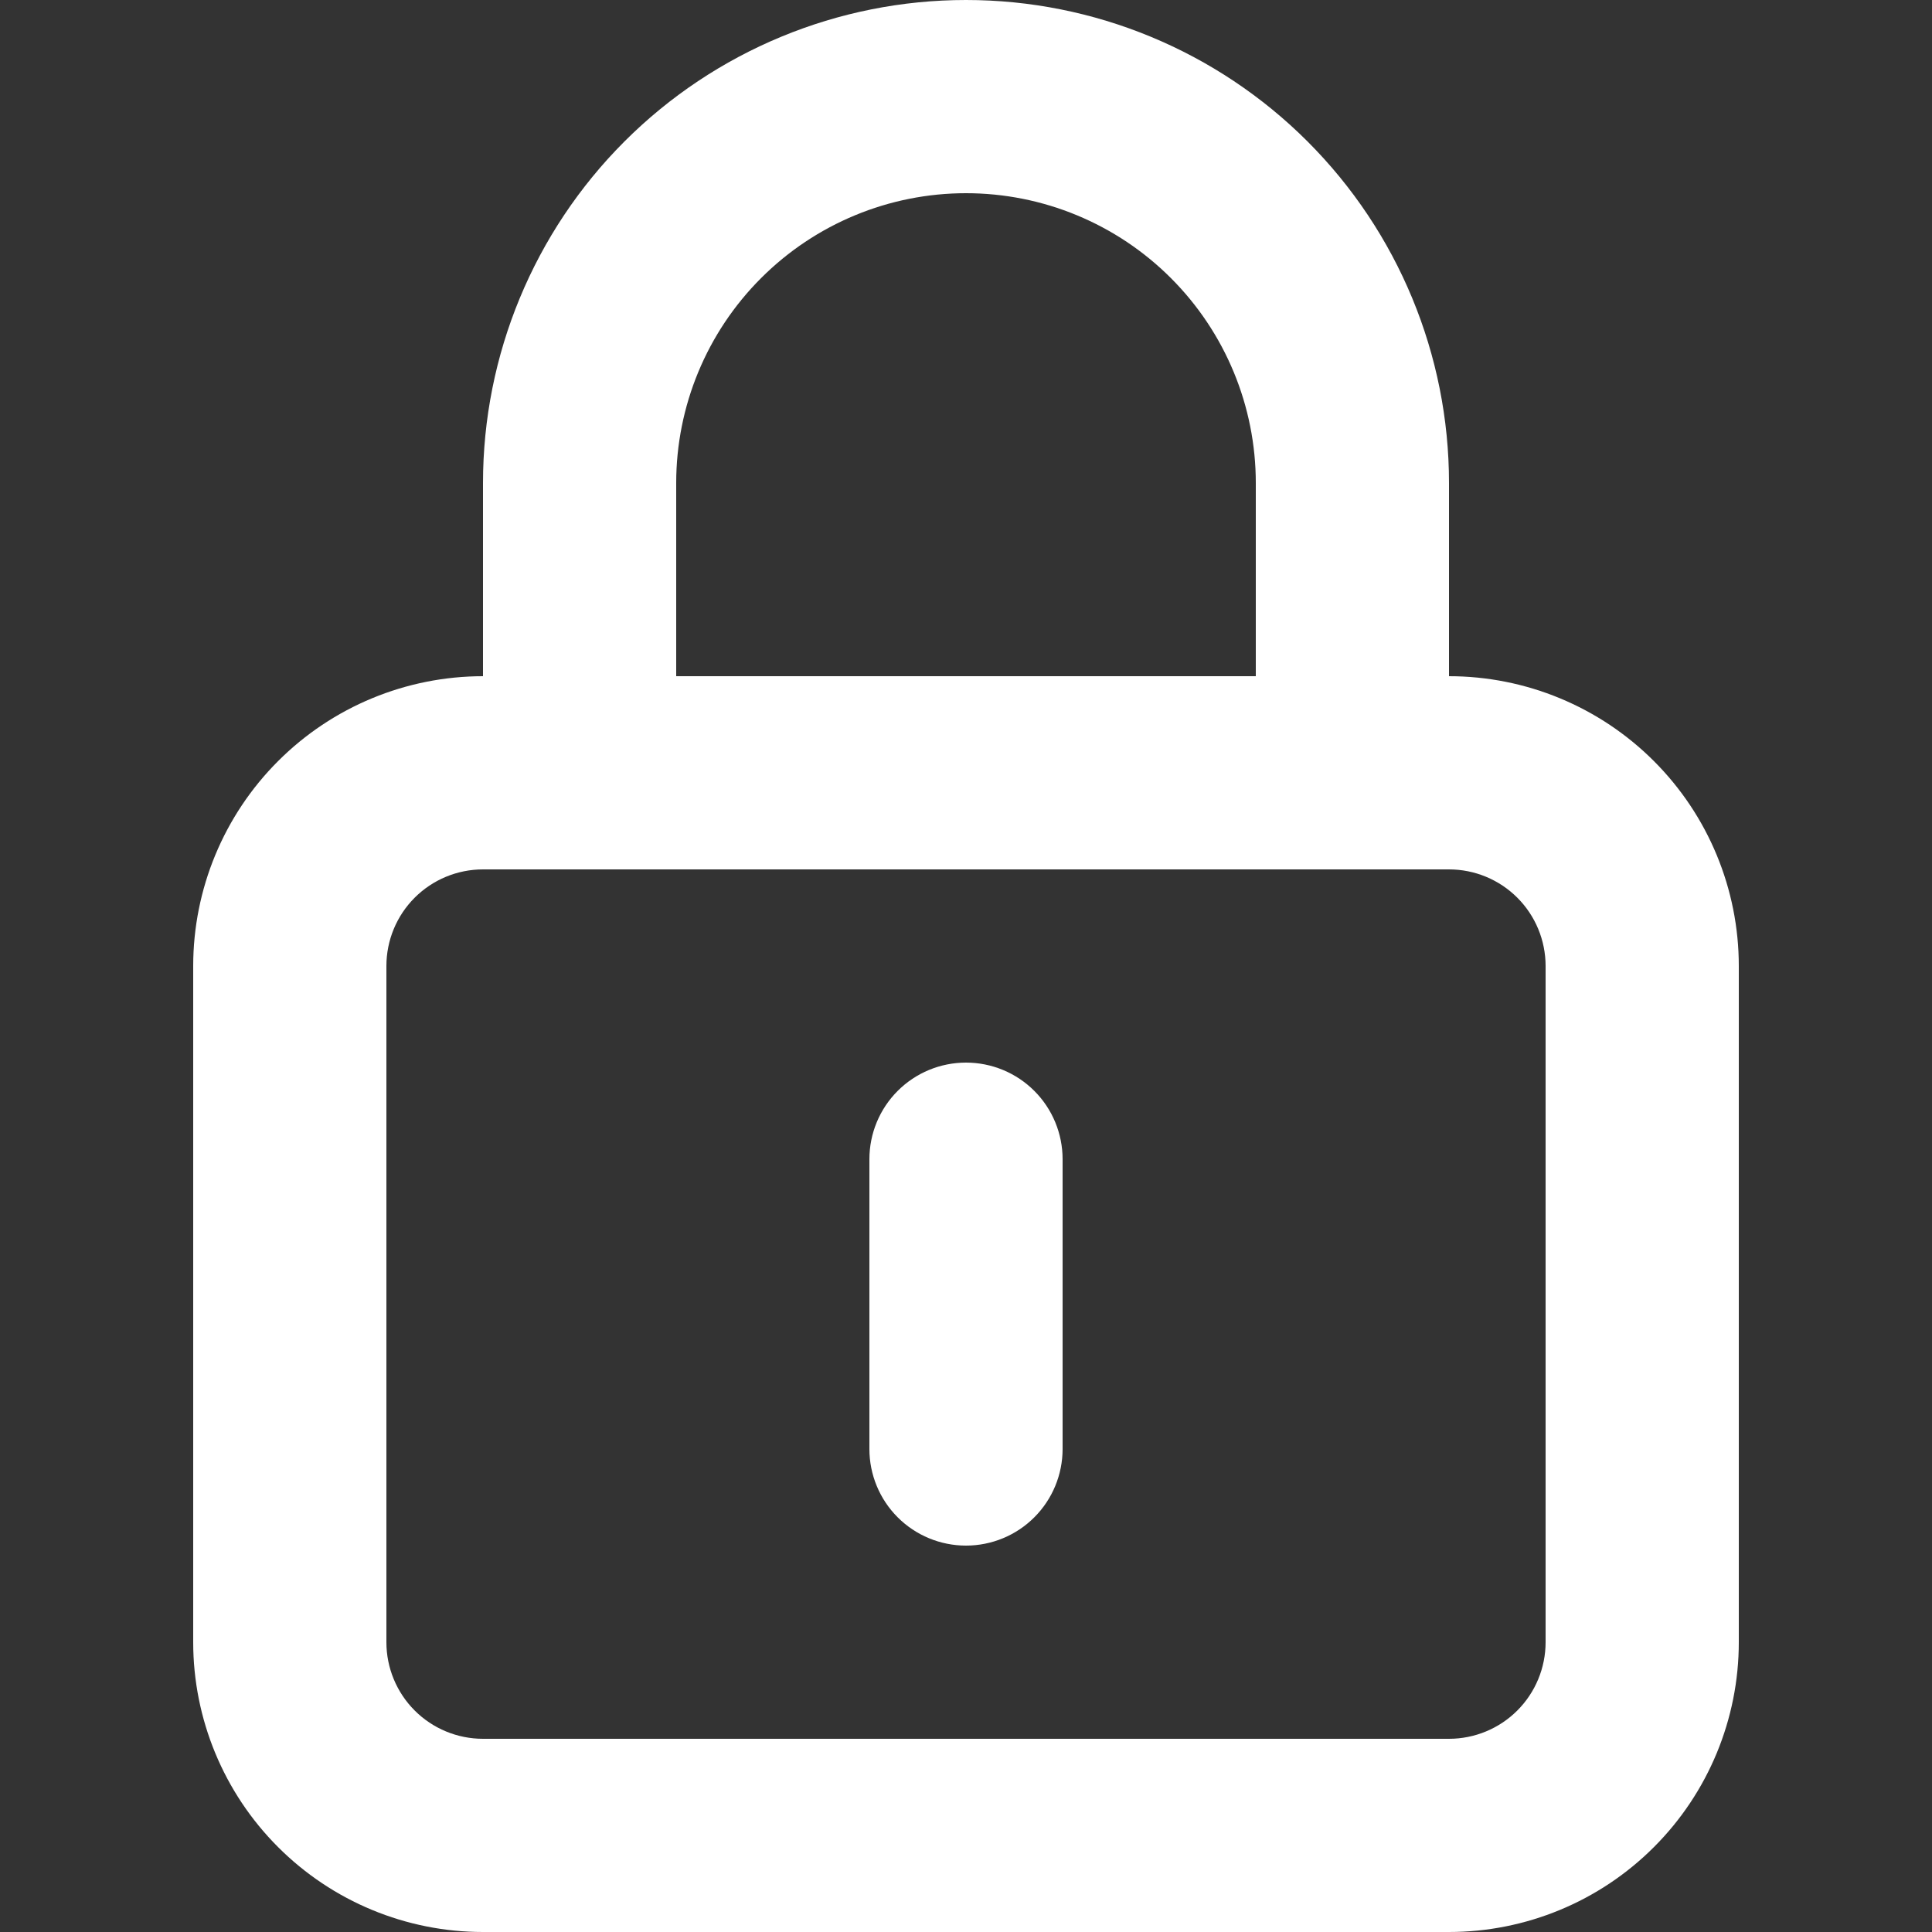<svg width="50" height="50" viewBox="0 0 50 50" fill="none" xmlns="http://www.w3.org/2000/svg">
<rect x="0" y="0" width="50" height="50" fill="#333333" stroke="none"/>
<path d="M25 27.5C24.337 27.5 23.701 27.763 23.232 28.232C22.763 28.701 22.5 29.337 22.5 30V37.5C22.5 38.163 22.763 38.799 23.232 39.268C23.701 39.737 24.337 40 25 40C25.663 40 26.299 39.737 26.768 39.268C27.237 38.799 27.5 38.163 27.5 37.5V30C27.5 29.337 27.237 28.701 26.768 28.232C26.299 27.763 25.663 27.5 25 27.5ZM37.5 17.5V12.5C37.5 9.185 36.183 6.005 33.839 3.661C31.495 1.317 28.315 0 25 0C21.685 0 18.505 1.317 16.161 3.661C13.817 6.005 12.5 9.185 12.5 12.5V17.5C10.511 17.5 8.603 18.29 7.197 19.697C5.79 21.103 5 23.011 5 25V42.5C5 44.489 5.79 46.397 7.197 47.803C8.603 49.21 10.511 50 12.5 50H37.5C39.489 50 41.397 49.21 42.803 47.803C44.21 46.397 45 44.489 45 42.5V25C45 23.011 44.21 21.103 42.803 19.697C41.397 18.29 39.489 17.5 37.5 17.5ZM17.5 12.5C17.5 10.511 18.29 8.603 19.697 7.197C21.103 5.79 23.011 5 25 5C26.989 5 28.897 5.79 30.303 7.197C31.71 8.603 32.5 10.511 32.5 12.5V17.5H17.5V12.5ZM40 42.5C40 43.163 39.737 43.799 39.268 44.268C38.799 44.737 38.163 45 37.5 45H12.5C11.837 45 11.201 44.737 10.732 44.268C10.263 43.799 10 43.163 10 42.5V25C10 24.337 10.263 23.701 10.732 23.232C11.201 22.763 11.837 22.5 12.5 22.5H37.5C38.163 22.5 38.799 22.763 39.268 23.232C39.737 23.701 40 24.337 40 25V42.5Z" fill="white"/>
</svg>

